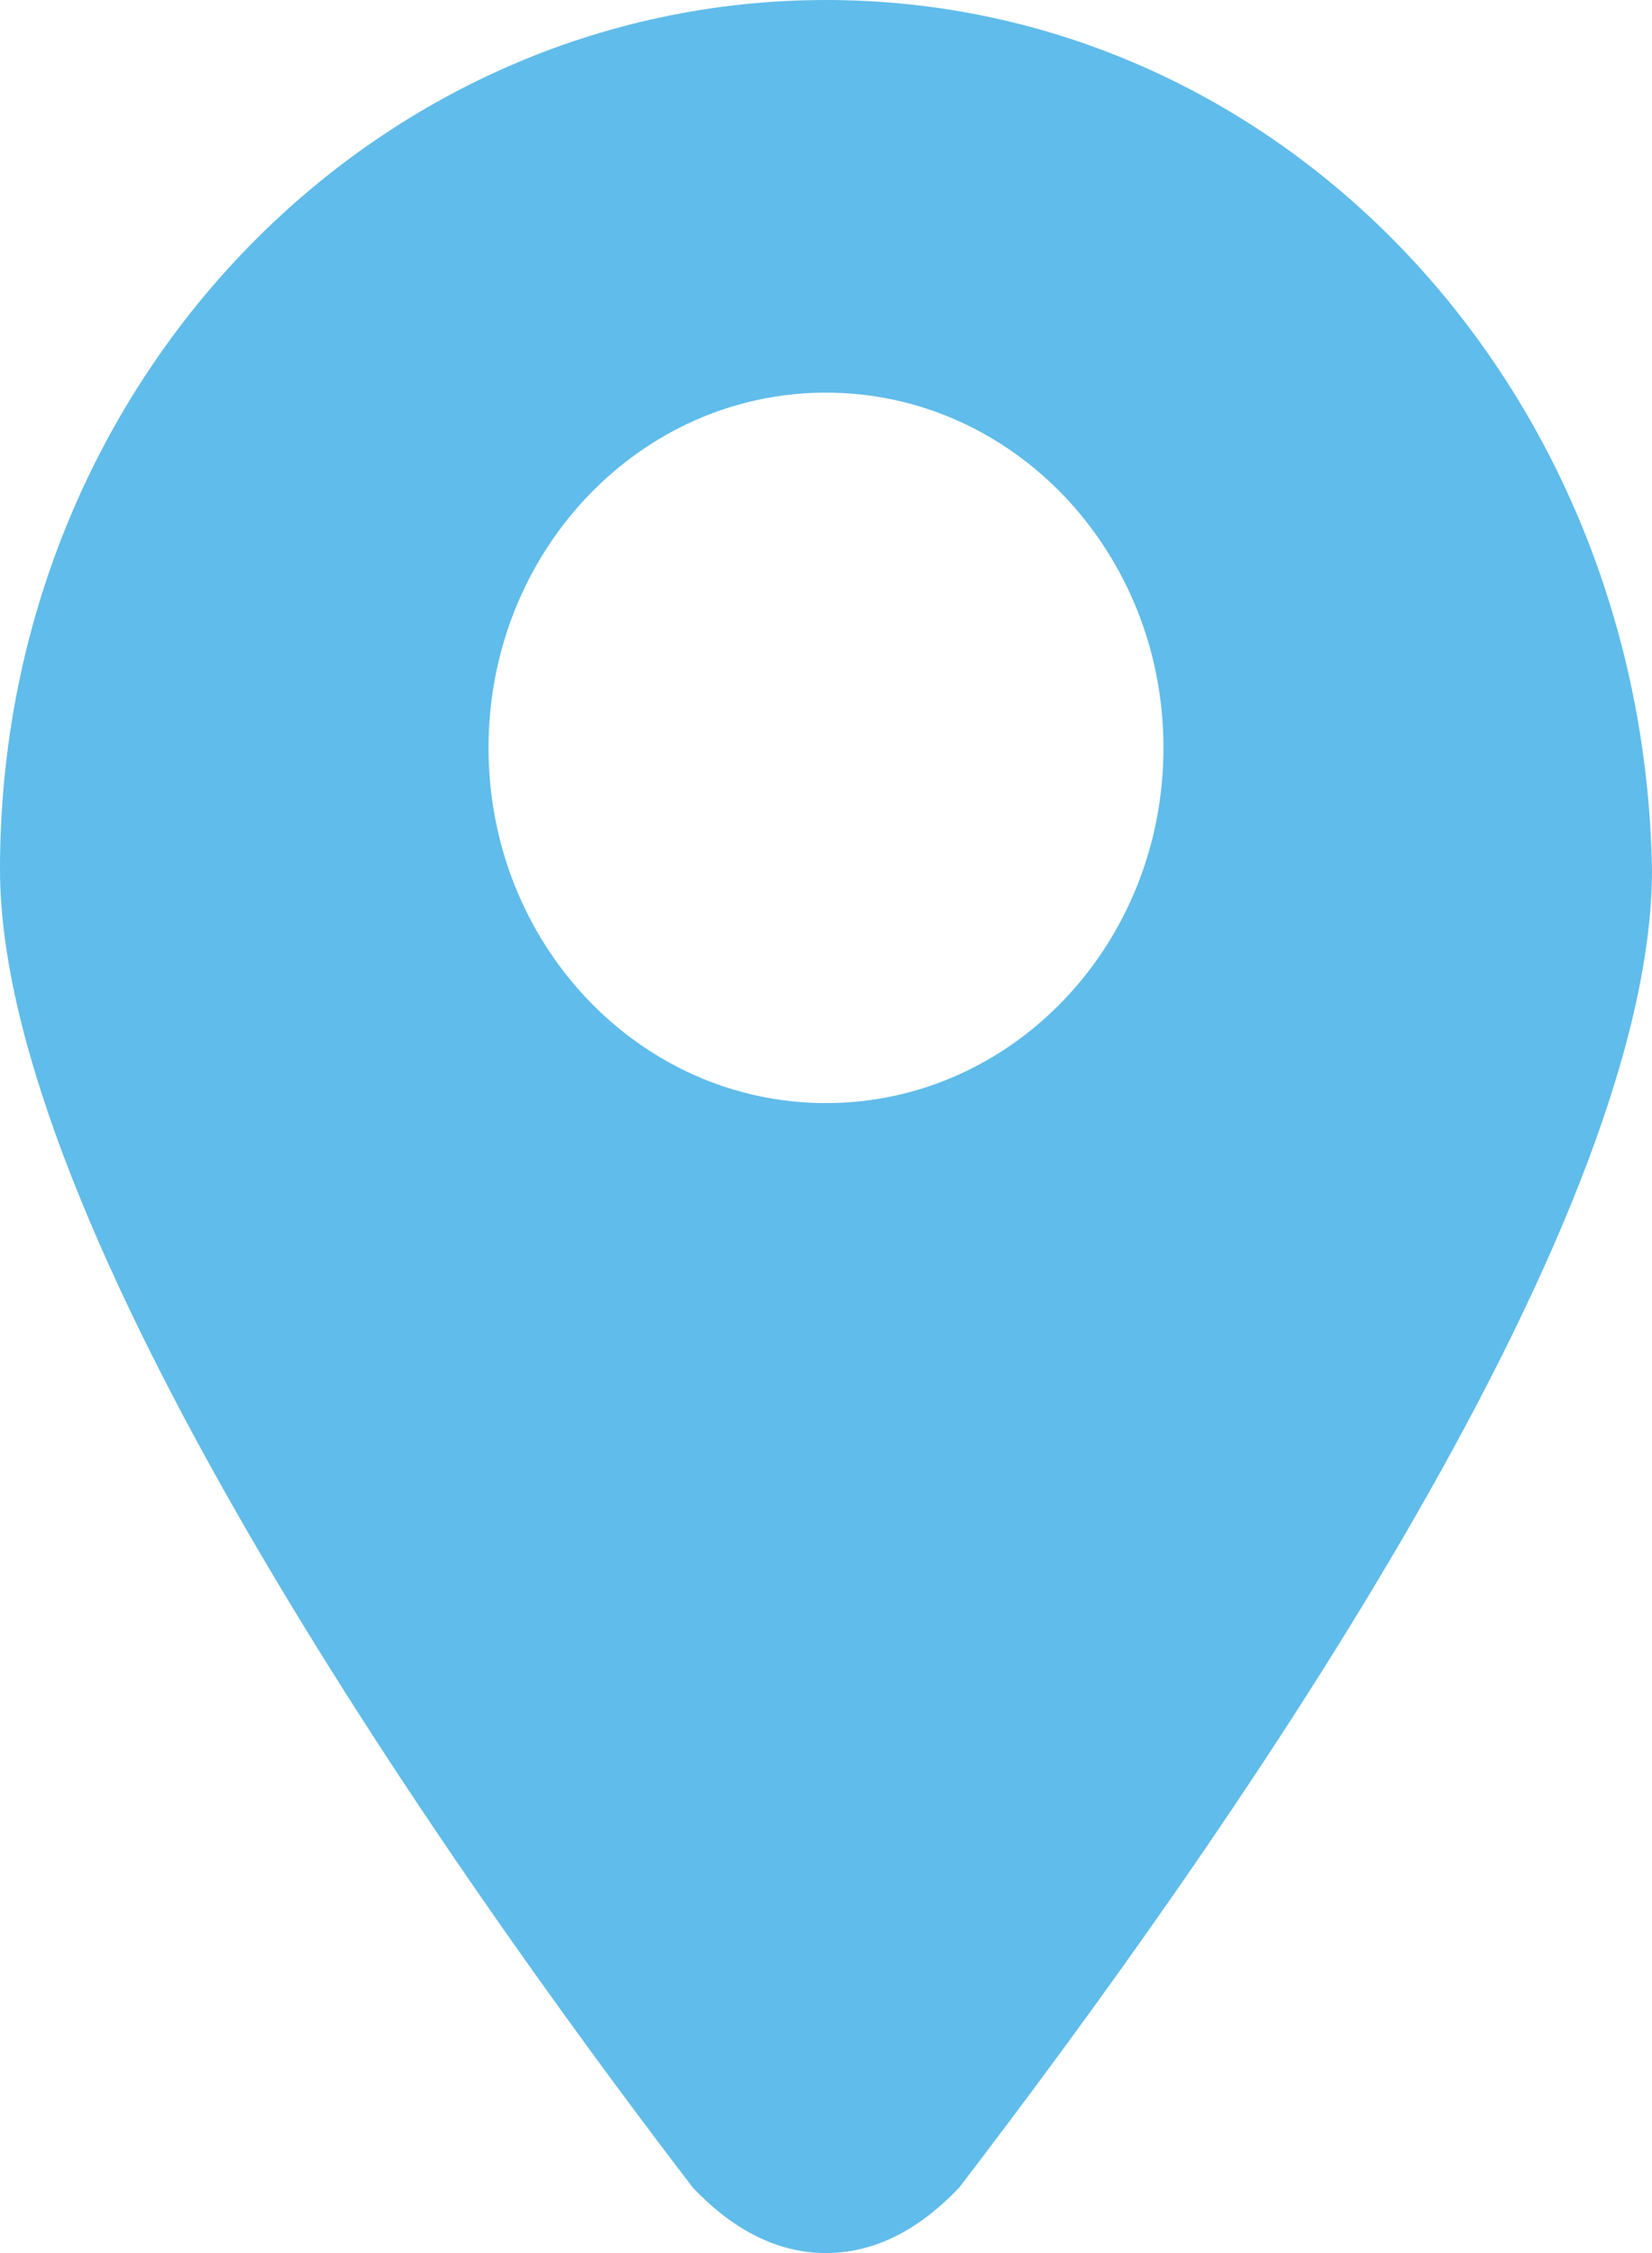 <svg width="11" height="15" viewBox="0 0 11 15" fill="none" xmlns="http://www.w3.org/2000/svg">
<path d="M5.5 0C2.484 0 0 2.552 0 5.788C0 8.154 2.898 12.324 4.613 14.564C4.849 14.813 5.145 15 5.5 15C5.855 15 6.151 14.813 6.387 14.564C8.102 12.324 11 8.216 11 5.788C10.941 2.552 8.516 0 5.5 0ZM5.5 7.344C4.258 7.344 3.253 6.286 3.253 4.979C3.253 3.672 4.258 2.614 5.5 2.614C6.742 2.614 7.747 3.672 7.747 4.979C7.747 6.286 6.742 7.344 5.5 7.344Z" fill="#60BCEA"/>
</svg>
